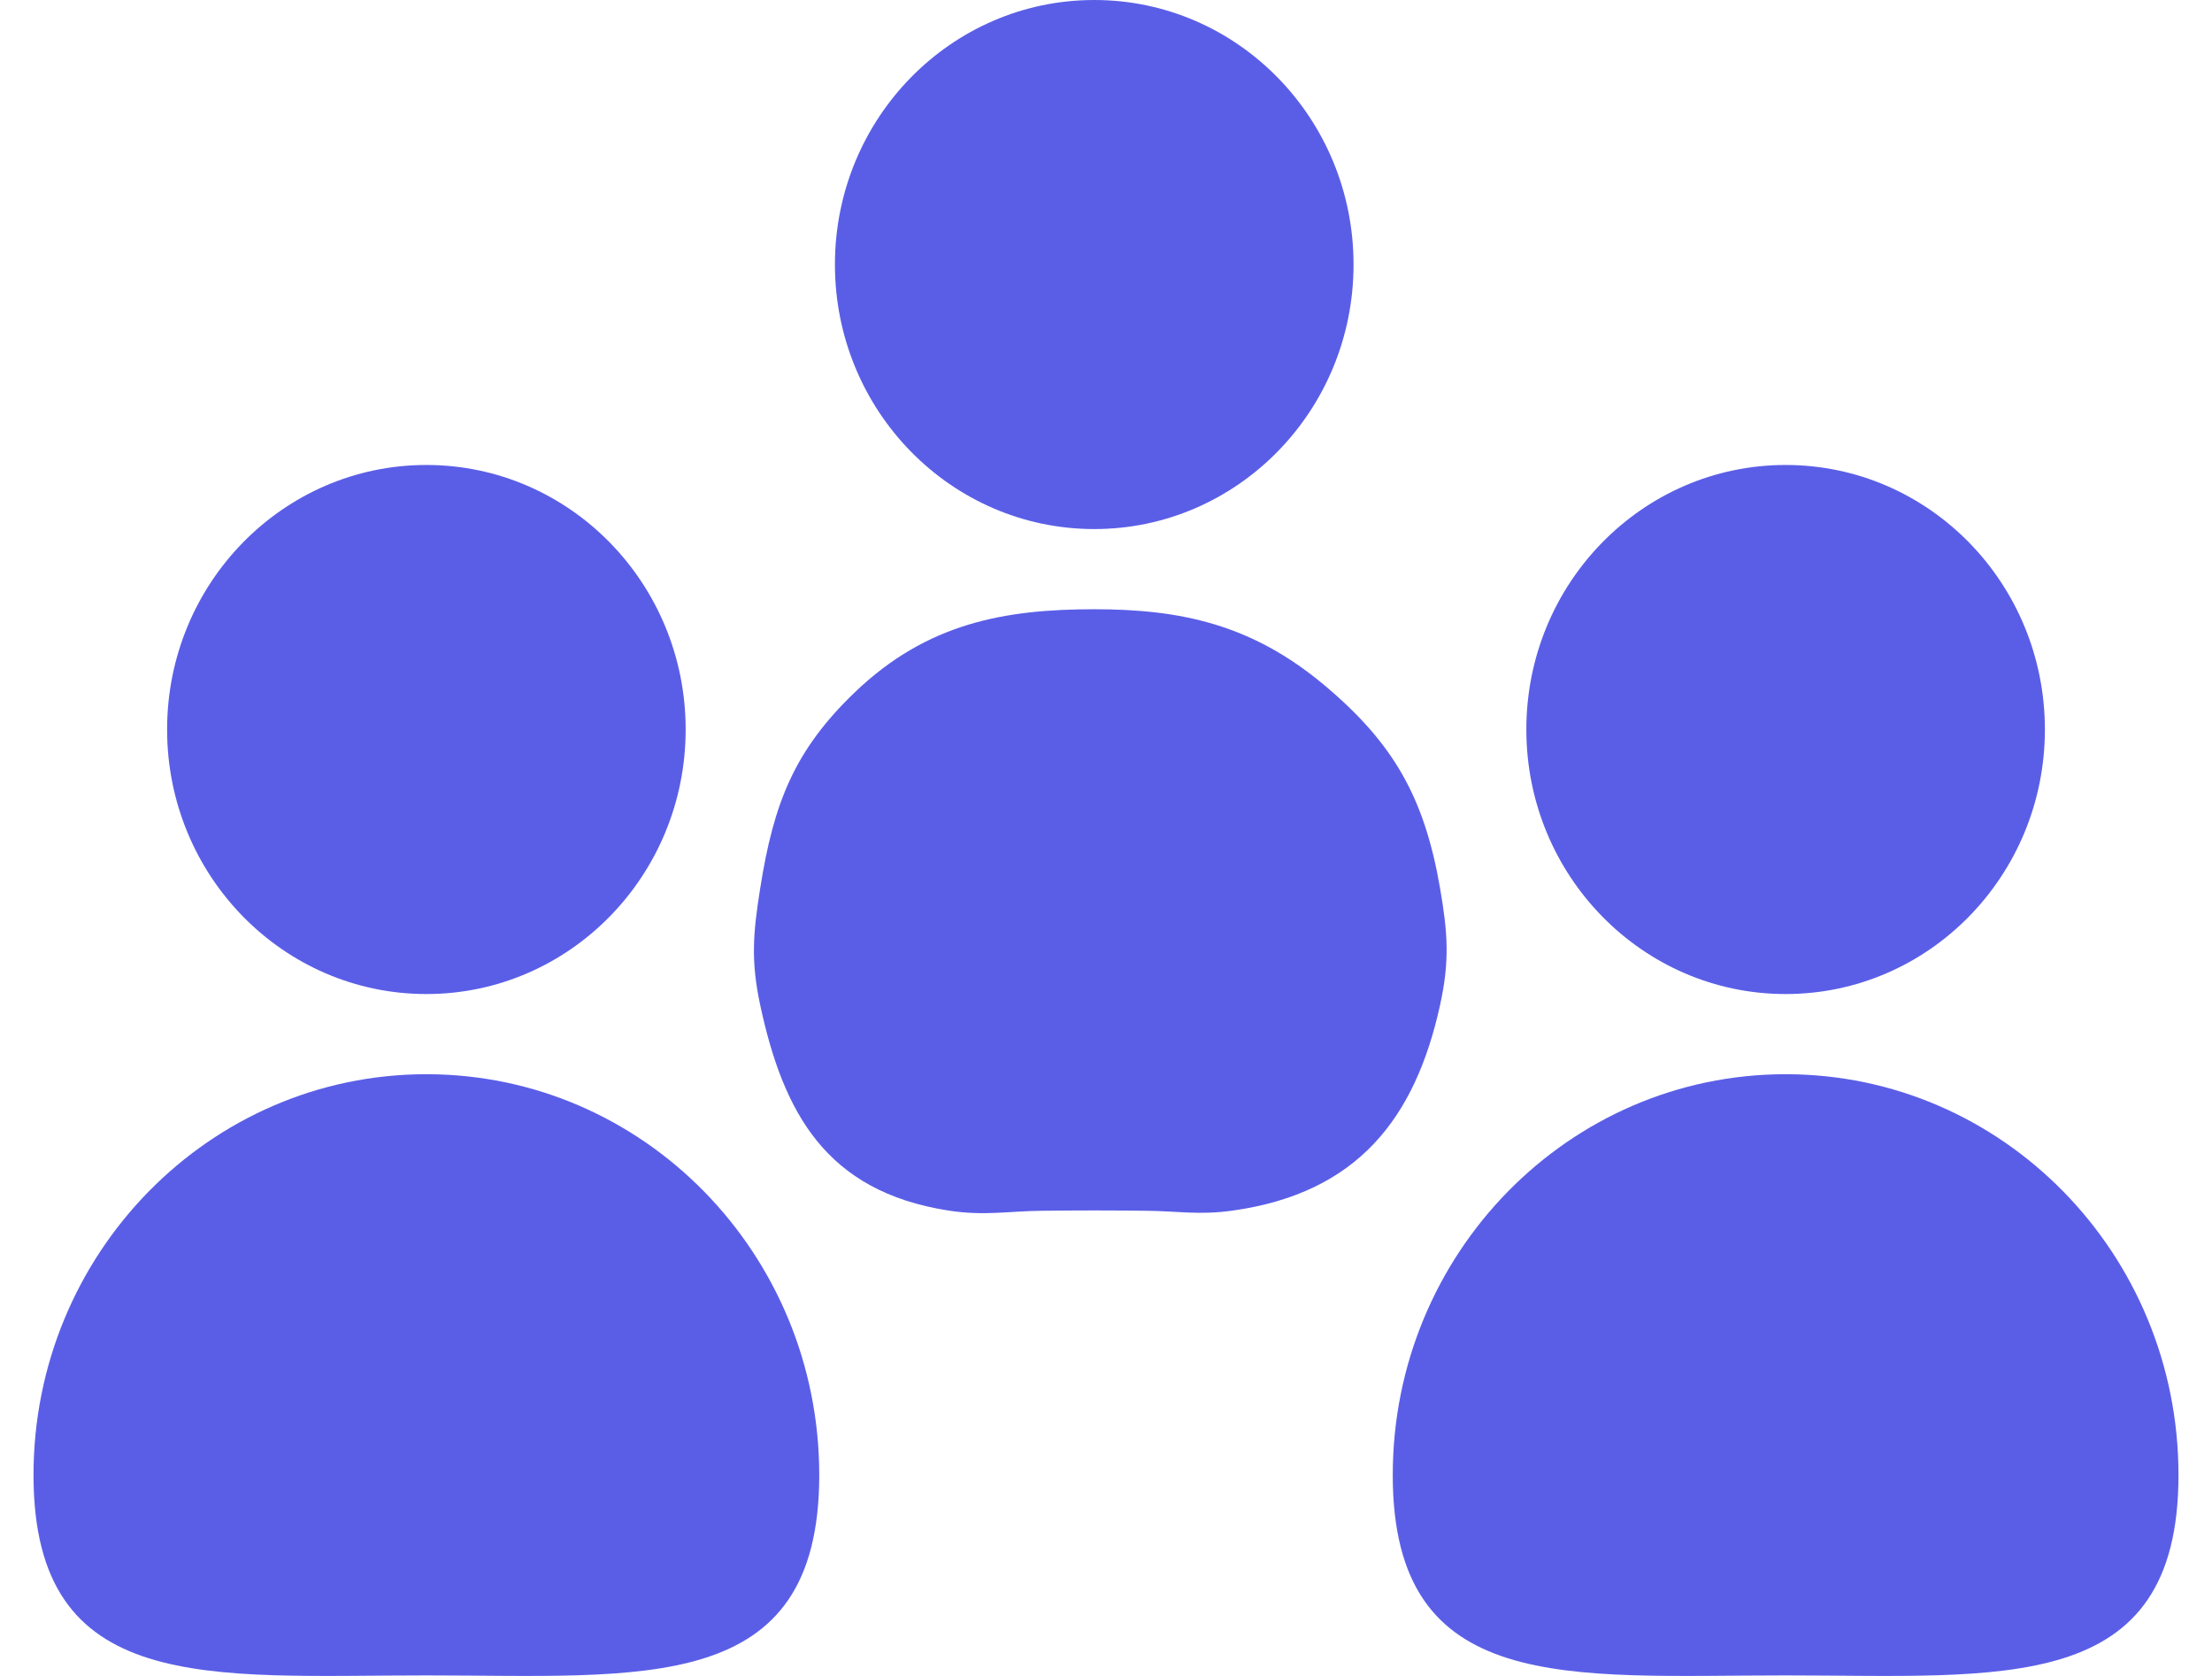 <svg width="33" height="25" viewBox="0 0 33 25" fill="none" xmlns="http://www.w3.org/2000/svg">
<path d="M20.193 3.946C20.193 6.125 18.461 7.892 16.325 7.892C14.188 7.892 12.456 6.125 12.456 3.946C12.456 1.767 14.188 0 16.325 0C18.461 0 20.193 1.767 20.193 3.946Z" fill="#5A5EE7"/>
<path d="M18.385 18.059C17.888 18.129 17.546 18.064 17.099 18.061C16.846 18.058 16.587 18.056 16.325 18.056C16.062 18.056 15.803 18.058 15.55 18.061C15.06 18.064 14.687 18.142 14.145 18.057C12.321 17.771 11.687 16.597 11.343 15.001C11.198 14.329 11.235 13.918 11.343 13.239C11.542 11.984 11.849 11.191 12.758 10.322C13.831 9.296 14.982 9.088 16.325 9.088C17.607 9.088 18.67 9.308 19.759 10.222C20.791 11.088 21.249 11.896 21.482 13.239C21.599 13.916 21.63 14.33 21.482 15.001C21.112 16.676 20.258 17.798 18.385 18.059Z" fill="#5A5EE7"/>
<path d="M10.229 10.882C10.229 13.061 8.497 14.828 6.361 14.828C4.224 14.828 2.493 13.061 2.493 10.882C2.493 8.702 4.224 6.936 6.361 6.936C8.497 6.936 10.229 8.702 10.229 10.882Z" fill="#5A5EE7"/>
<path d="M12.222 22.003C12.222 25.305 9.598 24.992 6.361 24.992C3.124 24.992 0.5 25.305 0.5 22.003C0.5 18.701 3.124 16.024 6.361 16.024C9.598 16.024 12.222 18.701 12.222 22.003Z" fill="#5A5EE7"/>
<path d="M30.507 10.882C30.507 13.061 28.776 14.828 26.639 14.828C24.503 14.828 22.771 13.061 22.771 10.882C22.771 8.702 24.503 6.936 26.639 6.936C28.776 6.936 30.507 8.702 30.507 10.882Z" fill="#5A5EE7"/>
<path d="M32.5 22.003C32.5 25.305 29.876 24.992 26.639 24.992C23.402 24.992 20.778 25.305 20.778 22.003C20.778 18.701 23.402 16.024 26.639 16.024C29.876 16.024 32.5 18.701 32.5 22.003Z" fill="#5A5EE7"/>
</svg>
